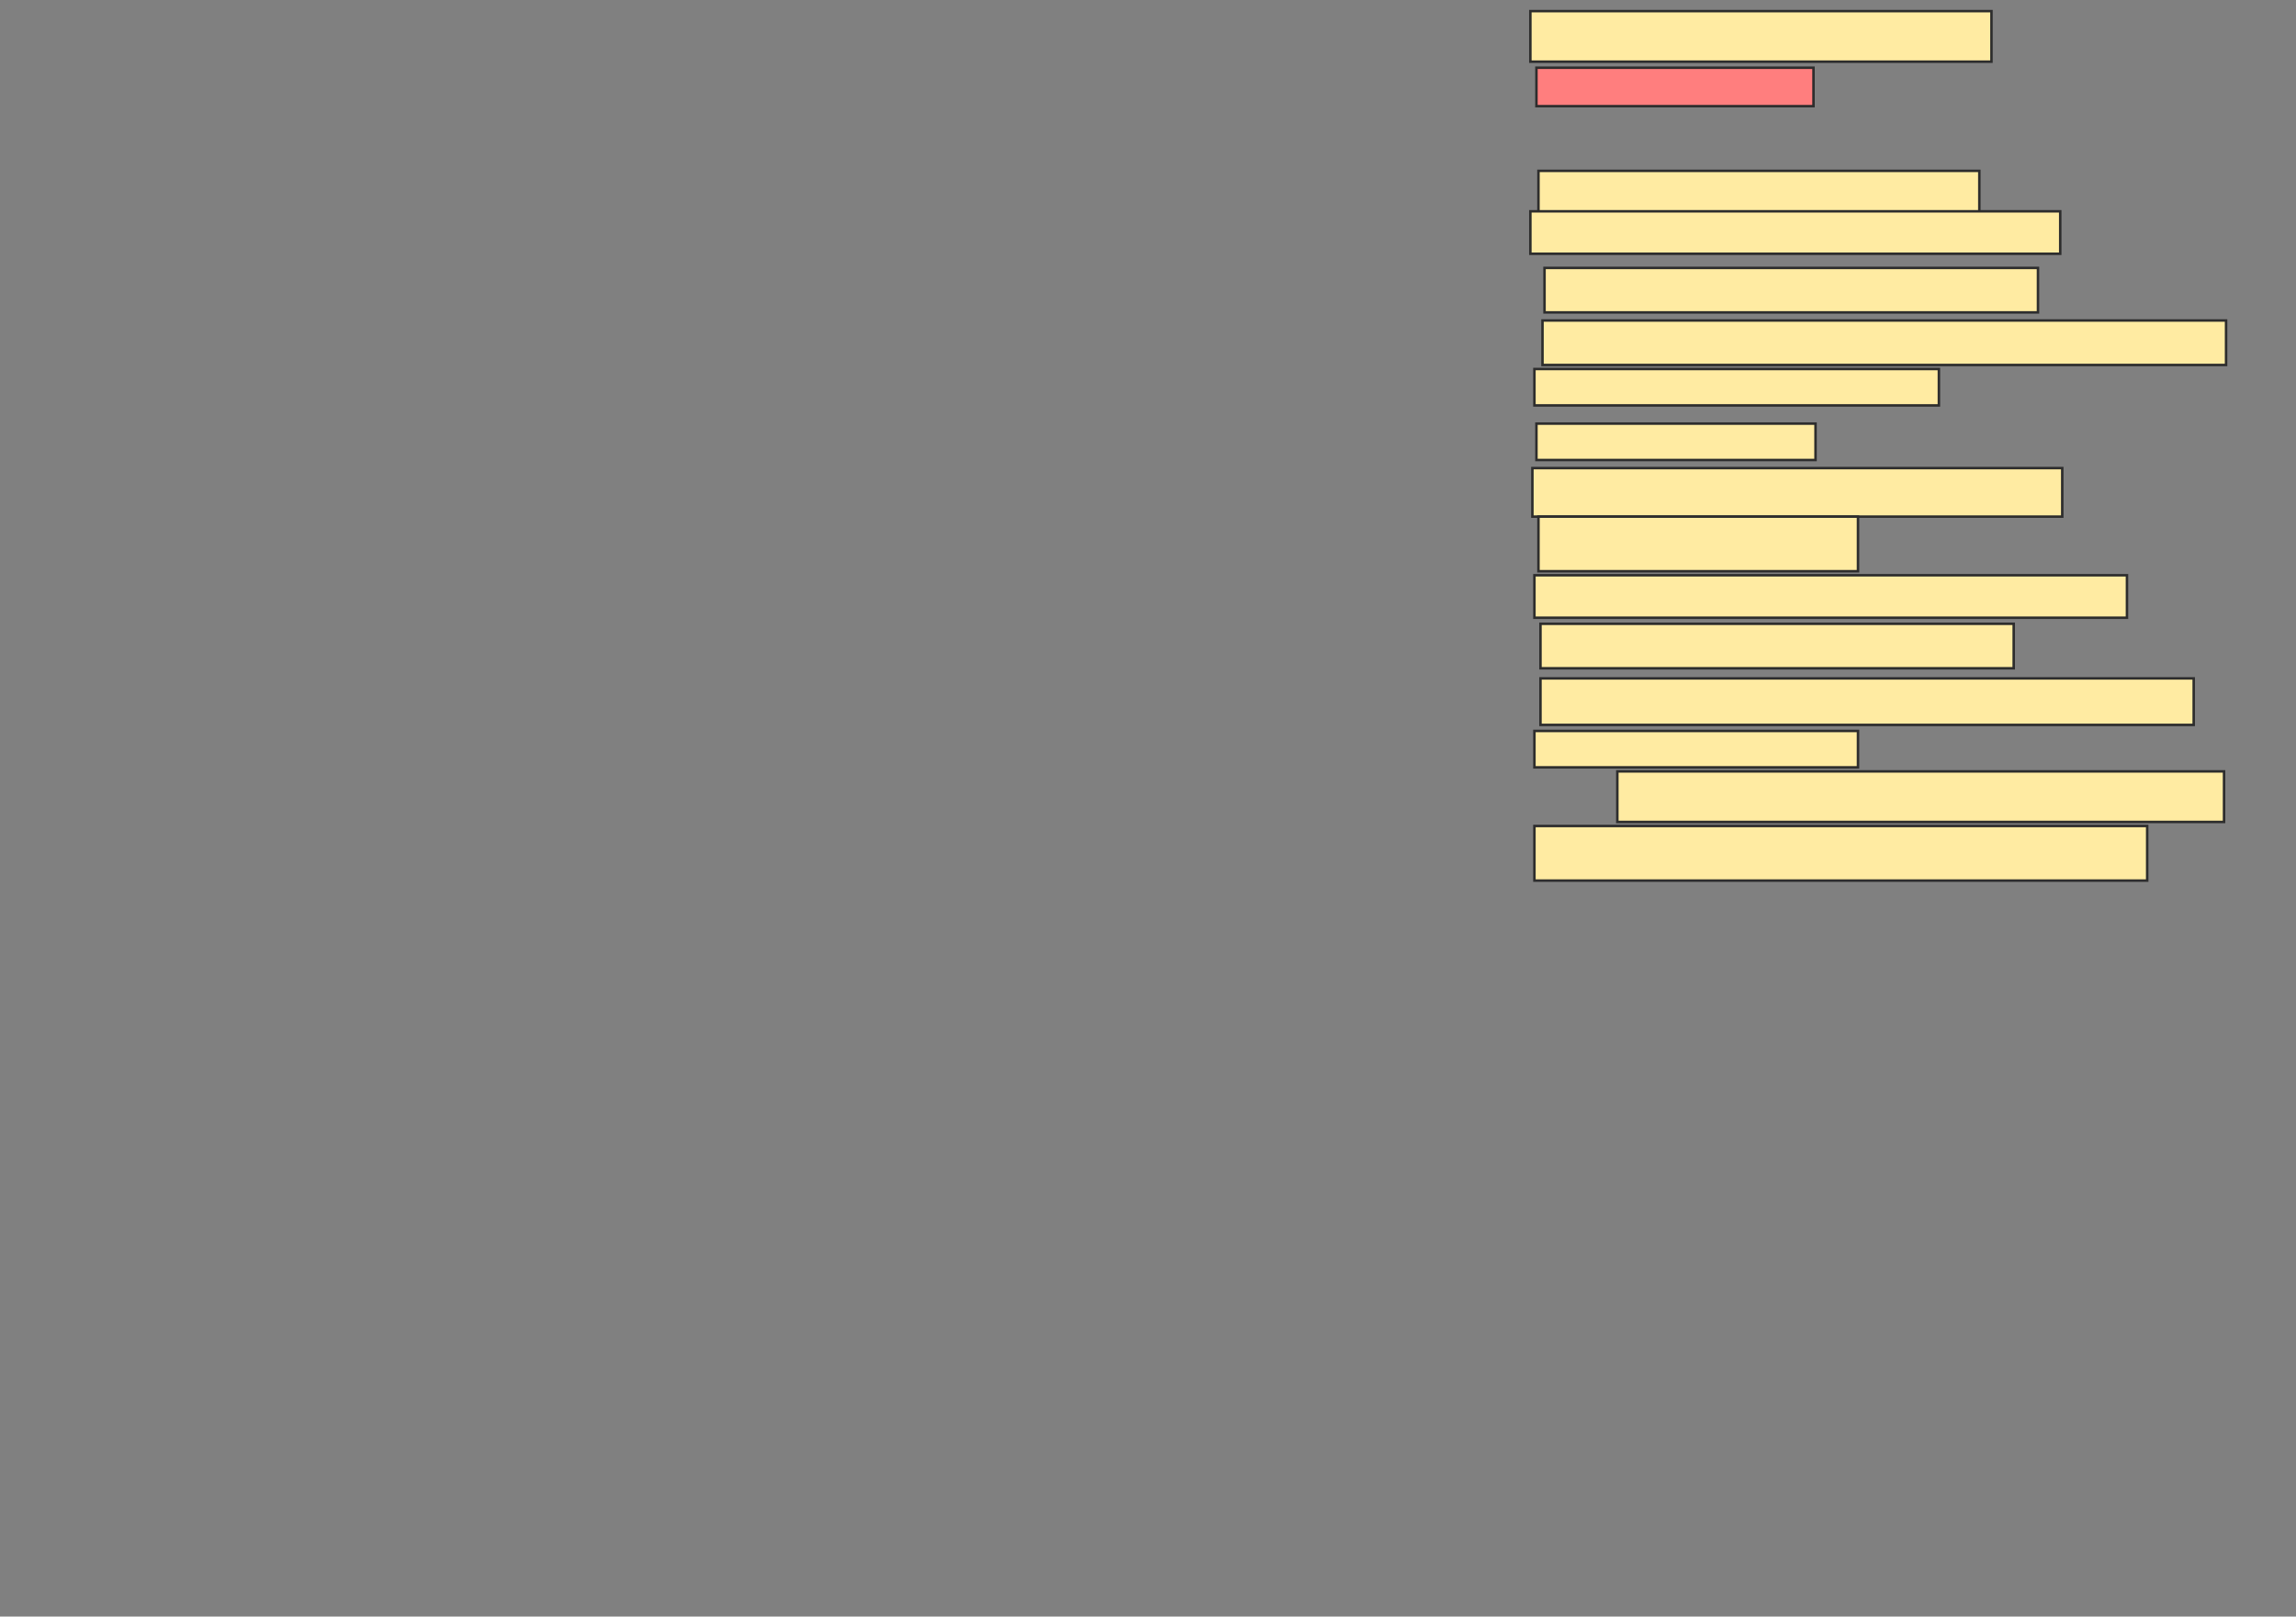 <svg xmlns="http://www.w3.org/2000/svg" width="923" height="650">
 <rect width="100%" height="100%" fill="#808080" stroke="none"/>
 <!-- Created with Image Occlusion Enhanced -->
 <g>
  <title>Labels</title>
 </g>
 <g>
  <title>Masks</title>
  <rect id="1aa8a613459f4e01b0bb964f5f731287-ao-1" height="20.325" width="185.366" y="4.472" x="615.211" stroke="#2D2D2D" fill="#FFEBA2"/>
  <rect id="1aa8a613459f4e01b0bb964f5f731287-ao-2" height="15.447" width="111.382" y="27.236" x="617.65" stroke="#2D2D2D" fill="#FF7E7E" class="qshape"/>
  <rect id="1aa8a613459f4e01b0bb964f5f731287-ao-3" height="17.886" width="198.374" y="107.724" x="620.902" stroke="#2D2D2D" fill="#FFEBA2"/>
  <rect id="1aa8a613459f4e01b0bb964f5f731287-ao-4" height="17.073" width="177.236" y="68.699" x="618.463" stroke="#2D2D2D" fill="#FFEBA2"/>
  <rect id="1aa8a613459f4e01b0bb964f5f731287-ao-5" height="17.073" width="213.008" y="84.959" x="615.211" stroke="#2D2D2D" fill="#FFEBA2"/>
  <rect id="1aa8a613459f4e01b0bb964f5f731287-ao-6" height="17.886" width="274.797" y="128.862" x="620.089" stroke-linecap="null" stroke-linejoin="null" stroke-dasharray="null" stroke="#2D2D2D" fill="#FFEBA2"/>
  <rect id="1aa8a613459f4e01b0bb964f5f731287-ao-7" height="14.634" width="162.602" y="148.374" x="616.837" stroke-linecap="null" stroke-linejoin="null" stroke-dasharray="null" stroke="#2D2D2D" fill="#FFEBA2"/>
  <rect id="1aa8a613459f4e01b0bb964f5f731287-ao-8" height="14.634" width="112.195" y="170.325" x="617.65" stroke-linecap="null" stroke-linejoin="null" stroke-dasharray="null" stroke="#2D2D2D" fill="#FFEBA2"/>
  <rect id="1aa8a613459f4e01b0bb964f5f731287-ao-9" height="19.512" width="213.008" y="188.211" x="616.024" stroke-linecap="null" stroke-linejoin="null" stroke-dasharray="null" stroke="#2D2D2D" fill="#FFEBA2"/>
  <rect id="1aa8a613459f4e01b0bb964f5f731287-ao-10" height="21.951" width="128.455" y="207.724" x="618.463" stroke-linecap="null" stroke-linejoin="null" stroke-dasharray="null" stroke="#2D2D2D" fill="#FFEBA2"/>
  <rect id="1aa8a613459f4e01b0bb964f5f731287-ao-11" height="17.073" width="238.211" y="231.301" x="616.837" stroke-linecap="null" stroke-linejoin="null" stroke-dasharray="null" stroke="#2D2D2D" fill="#FFEBA2"/>
  <rect id="1aa8a613459f4e01b0bb964f5f731287-ao-12" height="17.886" width="190.244" y="250.813" x="619.276" stroke-linecap="null" stroke-linejoin="null" stroke-dasharray="null" stroke="#2D2D2D" fill="#FFEBA2"/>
  <rect id="1aa8a613459f4e01b0bb964f5f731287-ao-13" height="18.699" width="262.602" y="272.764" x="619.276" stroke-linecap="null" stroke-linejoin="null" stroke-dasharray="null" stroke="#2D2D2D" fill="#FFEBA2"/>
  <rect id="1aa8a613459f4e01b0bb964f5f731287-ao-14" height="14.634" width="130.081" y="293.902" x="616.837" stroke-linecap="null" stroke-linejoin="null" stroke-dasharray="null" stroke="#2D2D2D" fill="#FFEBA2"/>
  <rect id="1aa8a613459f4e01b0bb964f5f731287-ao-15" height="20.325" width="243.902" y="310.163" x="650.171" stroke-linecap="null" stroke-linejoin="null" stroke-dasharray="null" stroke="#2D2D2D" fill="#FFEBA2"/>
  <rect id="1aa8a613459f4e01b0bb964f5f731287-ao-16" height="21.951" width="246.341" y="332.114" x="616.837" stroke-linecap="null" stroke-linejoin="null" stroke-dasharray="null" stroke="#2D2D2D" fill="#FFEBA2"/>
 </g>
</svg>